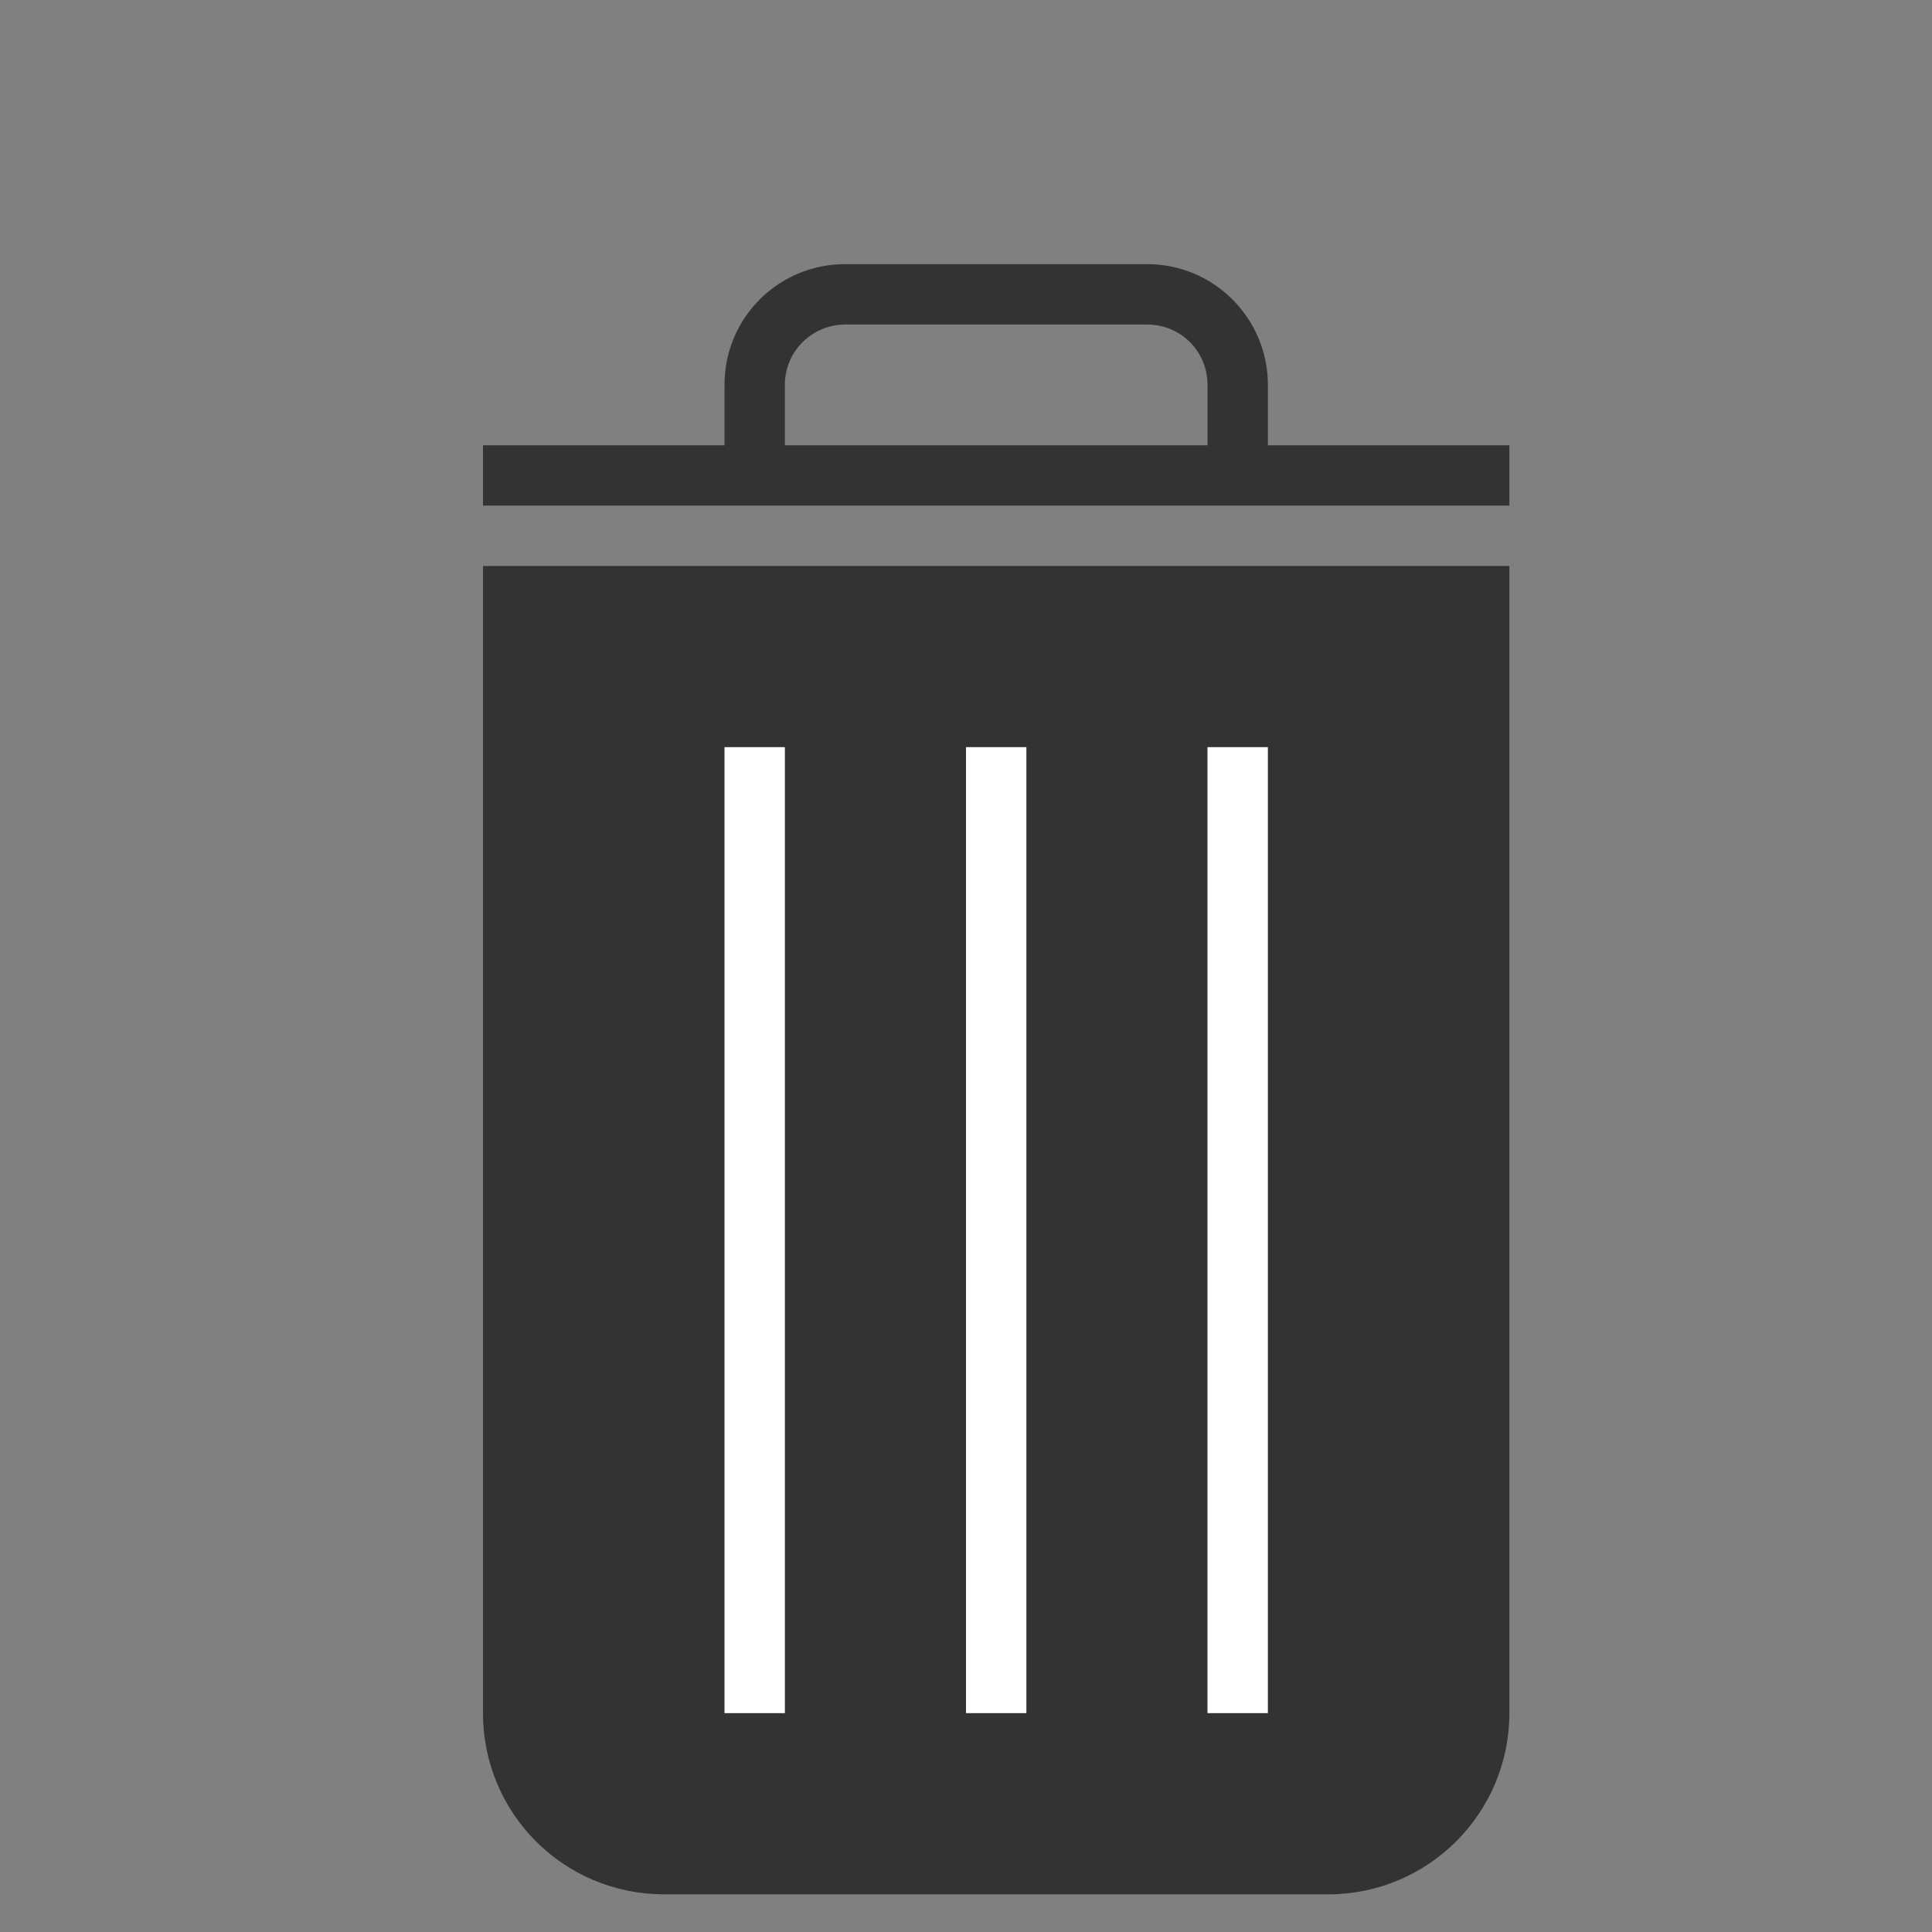 <?xml version="1.0" encoding="utf-8"?>
<!-- Generator: Adobe Illustrator 16.0.0, SVG Export Plug-In . SVG Version: 6.00 Build 0)  -->
<!DOCTYPE svg PUBLIC "-//W3C//DTD SVG 1.1//EN" "http://www.w3.org/Graphics/SVG/1.1/DTD/svg11.dtd">
<svg version="1.1" id="Layer_1" xmlns:sketch="http://www.bohemiancoding.com/sketch/ns"
	 xmlns="http://www.w3.org/2000/svg" xmlns:xlink="http://www.w3.org/1999/xlink" x="0px" y="0px" width="32px" height="32px"
	 viewBox="0 0 32 32" enable-background="new 0 0 32 32" xml:space="preserve">
<rect x="0" y="0" width="32" height="32" fill="#808080" stroke="none"/>
<title></title>
<desc></desc>
<g id="icon-26-trash-can">
	<path id="trash-can" fill="#333333" d="M21,7.375h4v1H8v-1h4v-1c0-1.112,0.894-2,1.998-2h5.004c1.102,0,1.998,0.896,1.998,2V7.375
		L21,7.375z M8,9.375v18.999c0,1.658,1.334,3.002,3,3.002h11c1.656,0,3-1.344,3-3.002V9.375H8L8,9.375z M12,12.375v16h1v-16H12
		L12,12.375z M16,12.375v16h1v-16H16L16,12.375z M20,12.375v16h1v-16H20L20,12.375z M14.003,5.375c-0.554,0-1.003,0.444-1.003,1v1h7
		v-1c0-0.552-0.438-1-1.003-1H14.003L14.003,5.375z"/>
</g>
<rect x="12" y="12.375" fill="#FFFFFF" width="1" height="16"/>
<rect x="16" y="12.375" fill="#FFFFFF" width="1" height="16"/>
<rect x="20" y="12.375" fill="#FFFFFF" width="1" height="16"/>
</svg>
